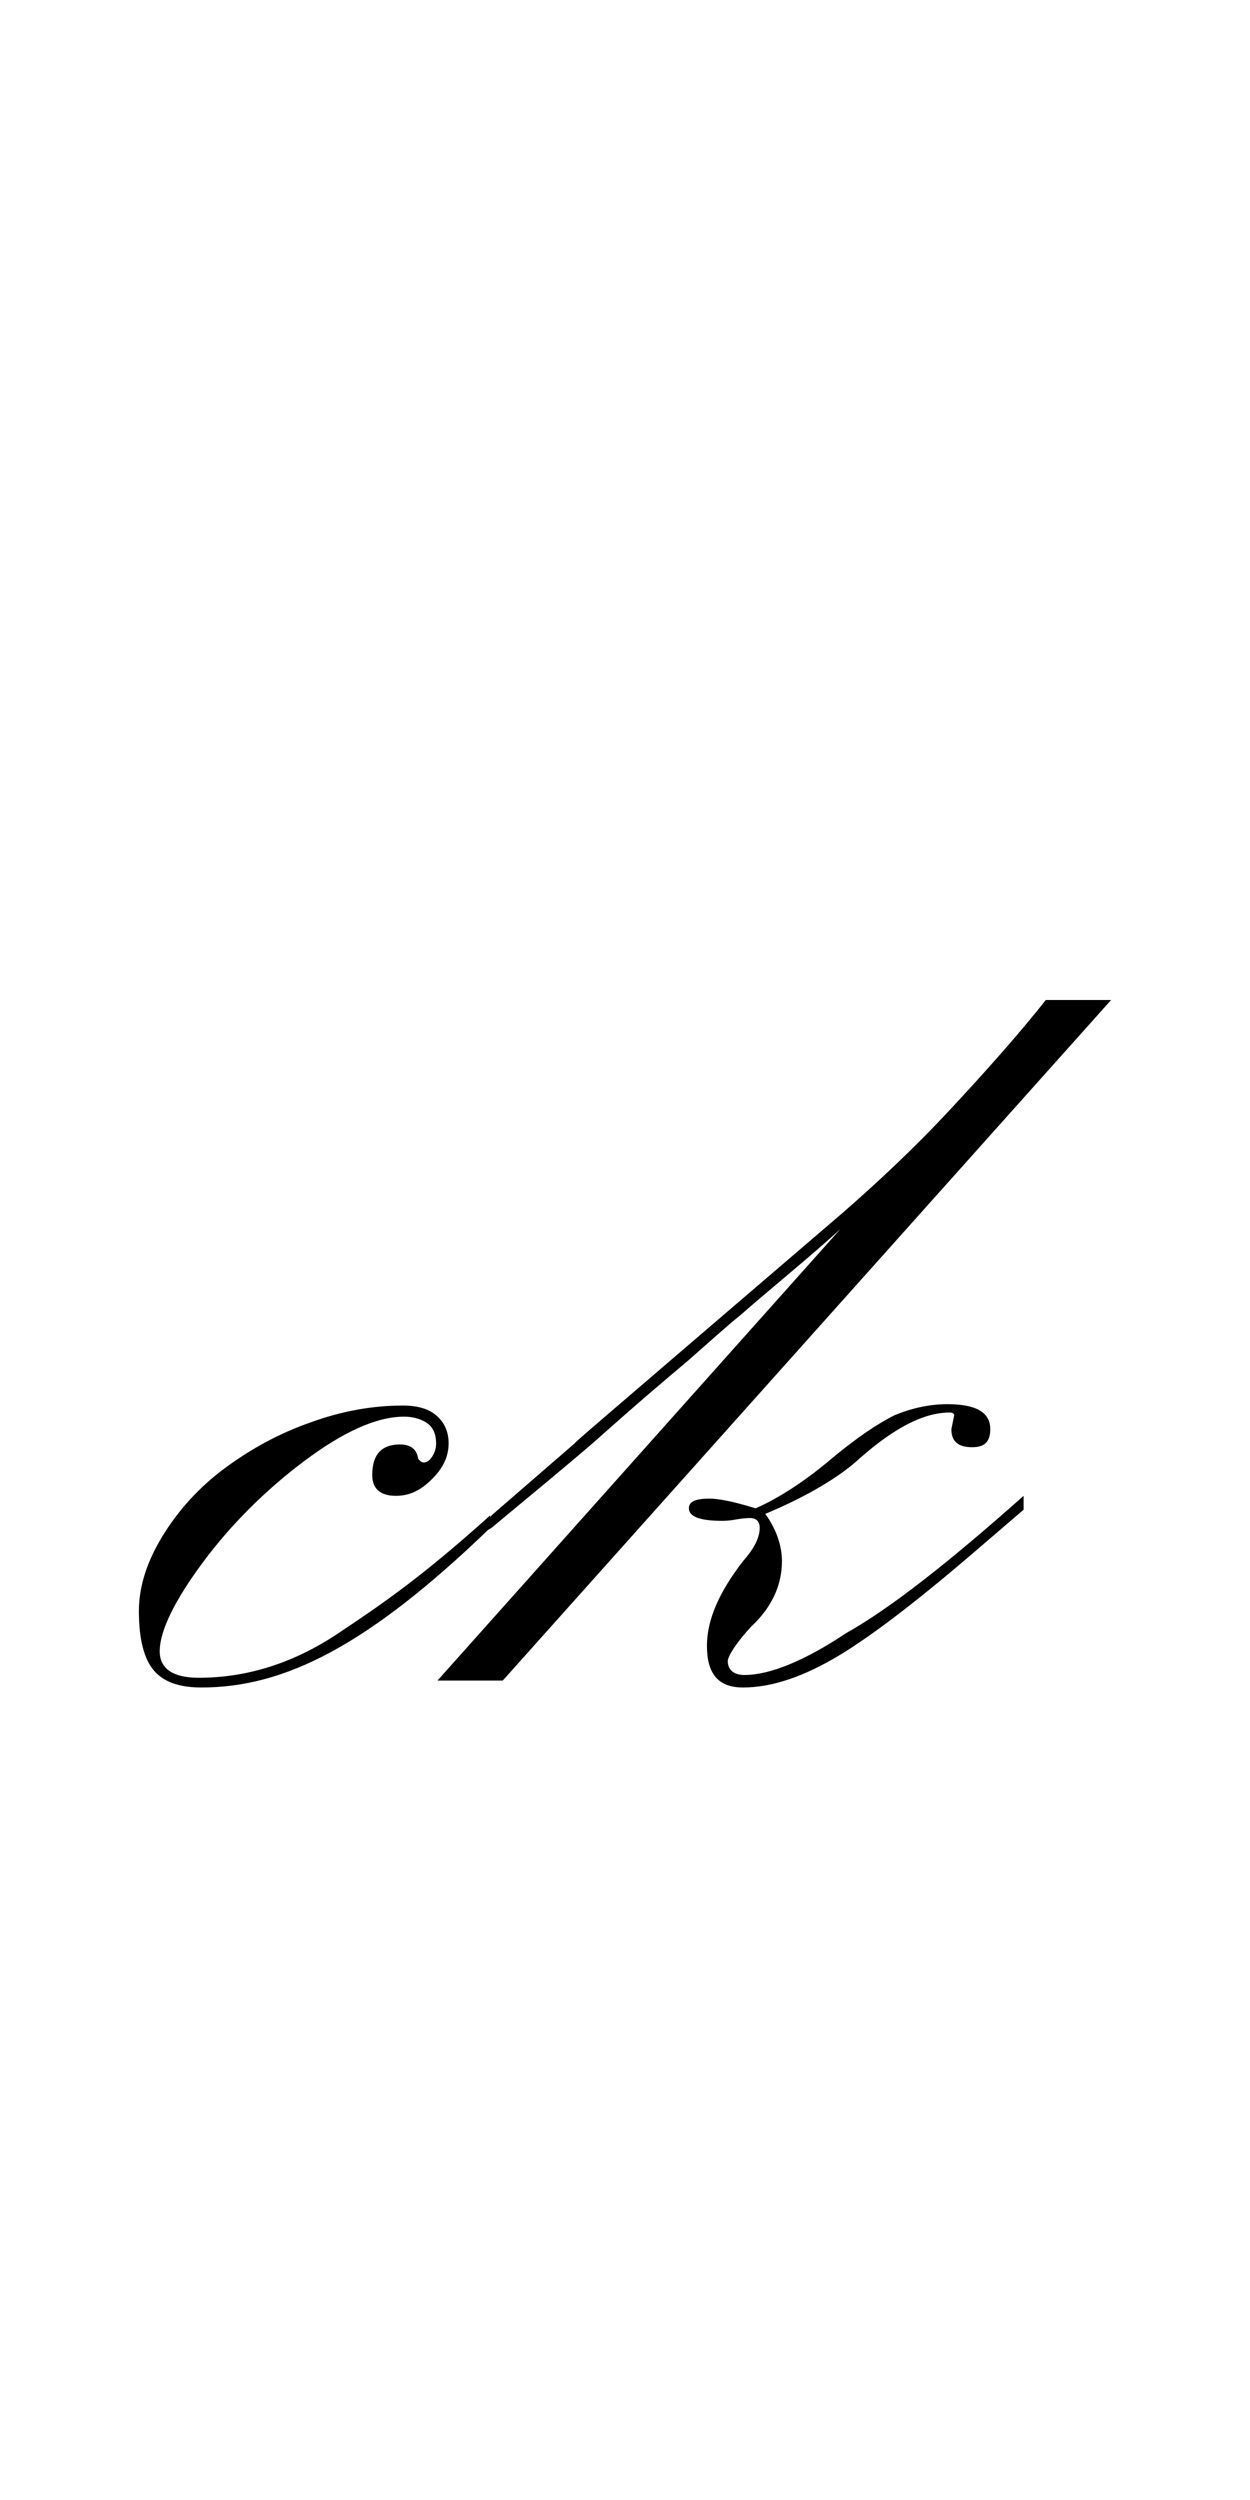 <?xml version="1.0" encoding="utf-8"?>
<!-- Generator: Adobe Illustrator 22.1.0, SVG Export Plug-In . SVG Version: 6.00 Build 0)  -->
<svg version="1.1" xmlns="http://www.w3.org/2000/svg" xmlns:xlink="http://www.w3.org/1999/xlink" x="0px" y="0px"
	 viewBox="0 0 90 180" style="enable-background:new 0 0 90 180;" xml:space="preserve">
<style type="text/css">
	.st0{display:none;}
	.st1{display:inline;fill:#FF0000;}
</style>
<g id="bg" class="st0">
	<polyline class="st1" points="90,0 0,0 0,0 0,0 0,0 0,0 0,0 0,0 0,0 0,0 0,0 0,0 0,0 0,0 0,0 0,0 0,0 0,0 0,0 0,0 0,0 0,0 0,0 0,0 
		0,0 0,0 0,0 0,0 0,0 0,0 0,0 0,0 0,0 0,0 0,0 0,0 0,0 0,0 0,0 0,0 0,0 0,0 0,0 0,0 0,0 0,0 0,0 0,0 0,0 0,0 0,0 0,0 0,0 0,0 0,0 
		0,0 0,0 0,0 0,0 0,0 0,0 0,0 0,0 0,0 0,0 0,0 0,0 0,0 0,0 0,0 0,0 0,0 0,0 0,0 0,0 0,0 0,0 0,0 0,0 0,0 0,0 0,0 0,0 0,0 0,0 0,0 
		0,0 0,0 0,0 0,0 0,0 0,0 0,0 0,0 0,0 0,0 0,0 0,0 0,0 0,0 0,0 0,0 0,0 0,0 0,0 0,0 0,0 0,0 0,0 0,0 0,0 0,0 0,0 0,0 0,0 0,0 0,0 
		0,0 0,0 0,0 0,0 0,0 0,0 0,0 0,0 0,0 0,0 0,0 0,0 0,0 0,0 0,0 0,0 0,0 0,0 0,0 0,0 0,0 0,0 0,0 0,0 0,0 0,0 0,0 0,0 0,0 0,0 0,0 
		0,0 0,0 0,0 0,0 0,0 0,0 0,0 0,0 0,0 0,0 0,0 0,0 0,0 0,0 0,0 0,0 0,0 0,0 0,0 0,0 0,0 0,0 0,0 0,0 0,0 0,0 0,0 0,0 0,0 0,0 0,0 
		0,0 0,0 0,0 0,0 0,0 0,0 0,0 0,0 0,0 0,0 0,0 0,0 0,0 0,0 0,0 0,0 0,0 0,0 0,0 0,0 0,0 0,0 0,0 0,0 0,0 0,0 0,0 0,0 0,0 0,0 0,0 
		0,0 0,0 0,0 0,0 0,0 0,0 0,0 0,0 0,0 0,0 0,0 0,0 0,0 0,0 0,0 0,0 0,0 0,0 0,0 0,0 0,0 0,0 0,0 0,0 0,0 0,0 0,0 0,0 0,0 0,0 0,0 
		0,0 0,0 0,0 0,0 0,0 0,0 0,0 0,0 0,0 0,0 0,0 0,0 0,0 0,0 0,0 0,0 0,0 0,0 0,0 0,0 0,0 0,0 0,0 0,0 0,0 0,0 0,0 0,0 0,0 0,0 0,0 
		0,0 0,0 0,0 0,0 0,0 0,0 0,0 0,0 0,0 0,0 0,0 0,0 0,0 0,0 0,0 0,0 0,0 0,0 0,0 0,0 0,0 0,0 0,0 0,0 0,0 0,0 0,0 0,0 0,0 0,0 0,0 
		0,0 0,0 0,0 0,0 0,0 0,0 0,0 0,0 0,0 0,0 0,0 0,0 0,0 0,0 0,0 0,0 0,0 0,0 0,0 0,0 0,0 0,0 0,0 0,0 0,0 0,0 0,0 0,0 0,0 0,0 0,0 
		0,0 0,0 0,0 0,0 0,0 0,0 0,0 0,0 0,0 0,0 0,0 0,0 0,0 0,0 0,0 0,0 0,0 0,0 0,0 0,0 0,0 0,0 0,0 0,0 0,0 0,0 0,0 0,0 0,0 0,0 0,0 
		0,0 0,0 0,0 0,0 0,0 0,0 0,0 0,0 0,0 0,0 0,0 0,0 0,0 0,0 0,0 0,0 0,0 0,0 0,0 0,0 0,0 0,0 0,0 0,0 0,0 0,0 0,0 0,0 0,0 0,0 0,0 
		0,0 0,0 0,0 0,0 0,0 0,0 0,0 0,0 0,0 0,0 0,0 0,0 0,0 0,0 0,0 0,0 0,0 0,0 0,0 0,0 0,0 0,0 0,0 0,0 0,0 0,0 0,0 0,0 0,0 0,0 0,0 
		0,0 0,0 0,0 0,0 0,0 0,180 0,180 0,180 0,180 0,180 0,180 0,180 0,180 0,180 0,180 0,180 0,180 0,180 0,180 0,180 0,180 0,180 
		0,180 0,180 0,180 0,180 0,180 0,180 0,180 0,180 0,180 0,180 0,180 0,180 0,180 0,180 0,180 0,180 0,180 0,180 0,180 0,180 0,180 
		0,180 0,180 0,180 0,180 0,180 0,180 0,180 0,180 0,180 0,180 0,180 0,180 0,180 0,180 0,180 0,180 0,180 0,180 0,180 0,180 0,180 
		0,180 0,180 0,180 0,180 0,180 0,180 0,180 0,180 0,180 0,180 0,180 0,180 0,180 0,180 0,180 0,180 0,180 0,180 0,180 0,180 0,180 
		0,180 0,180 0,180 0,180 0,180 0,180 0,180 0,180 0,180 0,180 0,180 0,180 0,180 0,180 0,180 0,180 0,180 0,180 0,180 0,180 0,180 
		0,180 0,180 0,180 0,180 0,180 0,180 0,180 0,180 0,180 0,180 0,180 0,180 0,180 0,180 0,180 0,180 0,180 0,180 0,180 0,180 0,180 
		0,180 0,180 0,180 0,180 0,180 0,180 0,180 0,180 0,180 0,180 0,180 0,180 0,180 0,180 0,180 0,180 0,180 0,180 0,180 0,180 0,180 
		0,180 0,180 0,180 0,180 0,180 0,180 0,180 0,180 0,180 0,180 0,180 0,180 0,180 0,180 0,180 0,180 0,180 0,180 0,180 0,180 0,180 
		0,180 0,180 0,180 0,180 0,180 0,180 0,180 0,180 0,180 0,180 0,180 0,180 0,180 0,180 0,180 0,180 0,180 0,180 0,180 0,180 0,180 
		0,180 0,180 0,180 0,180 0,180 0,180 0,180 0,180 0,180 0,180 0,180 0,180 0,180 0,180 0,180 0,180 0,180 0,180 0,180 0,180 0,180 
		0,180 0,180 0,180 0,180 0,180 0,180 0,180 0,180 0,180 0,180 0,180 0,180 0,180 0,180 0,180 0,180 0,180 0,180 0,180 0,180 0,180 
		0,180 0,180 0,180 0,180 0,180 0,180 0,180 0,180 0,180 0,180 0,180 0,180 0,180 0,180 0,180 0,180 0,180 0,180 0,180 0,180 0,180 
		0,180 0,180 0,180 0,180 0,180 0,180 0,180 0,180 0,180 0,180 0,180 0,180 0,180 0,180 0,180 0,180 0,180 0,180 0,180 0,180 0,180 
		0,180 0,180 0,180 0,180 0,180 0,180 0,180 0,180 0,180 0,180 0,180 0,180 0,180 0,180 0,180 0,180 0,180 0,180 0,180 0,180 0,180 
		0,180 0,180 0,180 0,180 0,180 0,180 0,180 0,180 0,180 0,180 0,180 0,180 0,180 0,180 0,180 0,180 0,180 0,180 0,180 0,180 0,180 
		0,180 0,180 0,180 0,180 0,180 0,180 0,180 0,180 0,180 0,180 0,180 0,180 0,180 0,180 0,180 0,180 0,180 0,180 0,180 0,180 0,180 
		0,180 0,180 0,180 0,180 0,180 0,180 0,180 0,180 0,180 0,180 0,180 0,180 0,180 0,180 0,180 0,180 0,180 0,180 0,180 0,180 0,180 
		0,180 0,180 0,180 0,180 0,180 0,180 0,180 0,180 0,180 0,180 0,180 0,180 0,180 0,180 0,180 0,180 0,180 0,180 0,180 0,180 0,180 
		0,180 0,180 0,180 0,180 0,180 0,180 0,180 0,180 0,180 0,180 0,180 0,180 0,180 0,180 0,180 0,180 0,180 0,180 0,180 0,180 0,180 
		0,180 0,180 0,180 0,180 0,180 0,180 0,180 0,180 0,180 0,180 0,180 0,180 0,180 0,180 0,180 0,180 0,180 0,180 0,180 0,180 0,180 
		0,180 0,180 0,180 0,180 0,180 0,180 0,180 0,180 0,180 0,180 0,180 0,180 0,180 0,180 0,180 90,180 	"/>
</g>
<g id="figure">
	<g>
		<path d="M35.3,109.1v0.9c-8.9,8.6-14.9,11.5-20.8,11.5c-1.6,0-2.7-0.4-3.4-1.2c-0.7-0.8-1.1-2.2-1.1-4.3c0-1.8,0.6-3.6,1.7-5.4
			c1.1-1.8,2.6-3.5,4.5-4.9c1.9-1.4,3.9-2.5,6.2-3.3c2.2-0.8,4.4-1.2,6.6-1.2c1,0,1.8,0.2,2.4,0.7c0.6,0.5,0.9,1.2,0.9,2
			c0,1-0.4,1.8-1.2,2.6c-0.8,0.8-1.6,1.2-2.6,1.2c-1.1,0-1.7-0.5-1.7-1.5c0-1.5,0.7-2.2,2-2.2c0.7,0,1.2,0.3,1.3,1
			c0.1,0.2,0.3,0.3,0.4,0.3c0.2,0,0.4-0.1,0.6-0.4c0.2-0.3,0.3-0.6,0.3-1c0-0.6-0.2-1.1-0.6-1.4s-1-0.5-1.7-0.5
			c-2,0-4.4,1.1-7.2,3.2c-2.8,2.1-5.3,4.6-7.3,7.3s-3.1,4.9-3.1,6.4c0,1.2,0.9,1.9,2.8,1.9c3.4,0,6.7-1,9.9-3.1
			C27.5,115.5,30.3,113.6,35.3,109.1z"/>
		<path d="M50.9,95.7l9.8-8.4c2.4-2.1,5-4.5,7.7-7.4c2.7-2.9,5-5.5,6.9-7.9H80l-43.8,49h-4.7l29-32.5c-1.2,1.1-2.5,2.2-3.8,3.3
			c-1.3,1.1-2.5,2.1-3.4,2.9c-1,0.8-2.2,1.9-3.8,3.3c-3.7,3.1-5.9,5.1-6.7,5.8c-0.8,0.7-2.7,2.3-5.6,4.7l-1.8,1.5l-1,0.6l1-1.5
			l6-5.2C41.2,104,44.5,101.2,50.9,95.7z M73.7,107.7v1l-2.8,2.4c-4.5,3.9-8,6.6-10.5,8.1c-2.5,1.5-4.8,2.3-6.9,2.3
			c-1.8,0-2.6-1-2.6-3c0-1.9,0.9-3.9,2.6-6.1c0.8-0.9,1.2-1.7,1.2-2.4c0-0.4-0.2-0.7-0.7-0.7c-0.1,0-0.4,0-1,0.1
			c-0.5,0.1-0.9,0.1-1,0.1c-1.6,0-2.4-0.3-2.4-0.9c0-0.5,0.5-0.7,1.5-0.7c0.6,0,1.7,0.2,3.3,0.7c1.6-0.7,3.5-1.9,5.5-3.6
			c1.8-1.5,3.3-2.5,4.5-3.1c1.2-0.5,2.5-0.8,3.8-0.8c2.1,0,3.1,0.6,3.1,1.8c0,0.9-0.4,1.3-1.3,1.3c-1,0-1.5-0.4-1.5-1.3l0.2-1
			c0-0.1-0.1-0.2-0.3-0.2c-1.9,0-4,1.1-6.5,3.3c-1.4,1.3-3.7,2.7-6.8,4c0.8,1.1,1.2,2.3,1.2,3.4c0,1.7-0.7,3.3-2.2,4.7
			c-1.2,1.3-1.7,2.2-1.7,2.5c0,0.6,0.4,1,1.2,1c1.8,0,4.3-1,7.3-3C64.1,115.8,68.3,112.5,73.7,107.7z"/>
	</g>
</g>
</svg>
